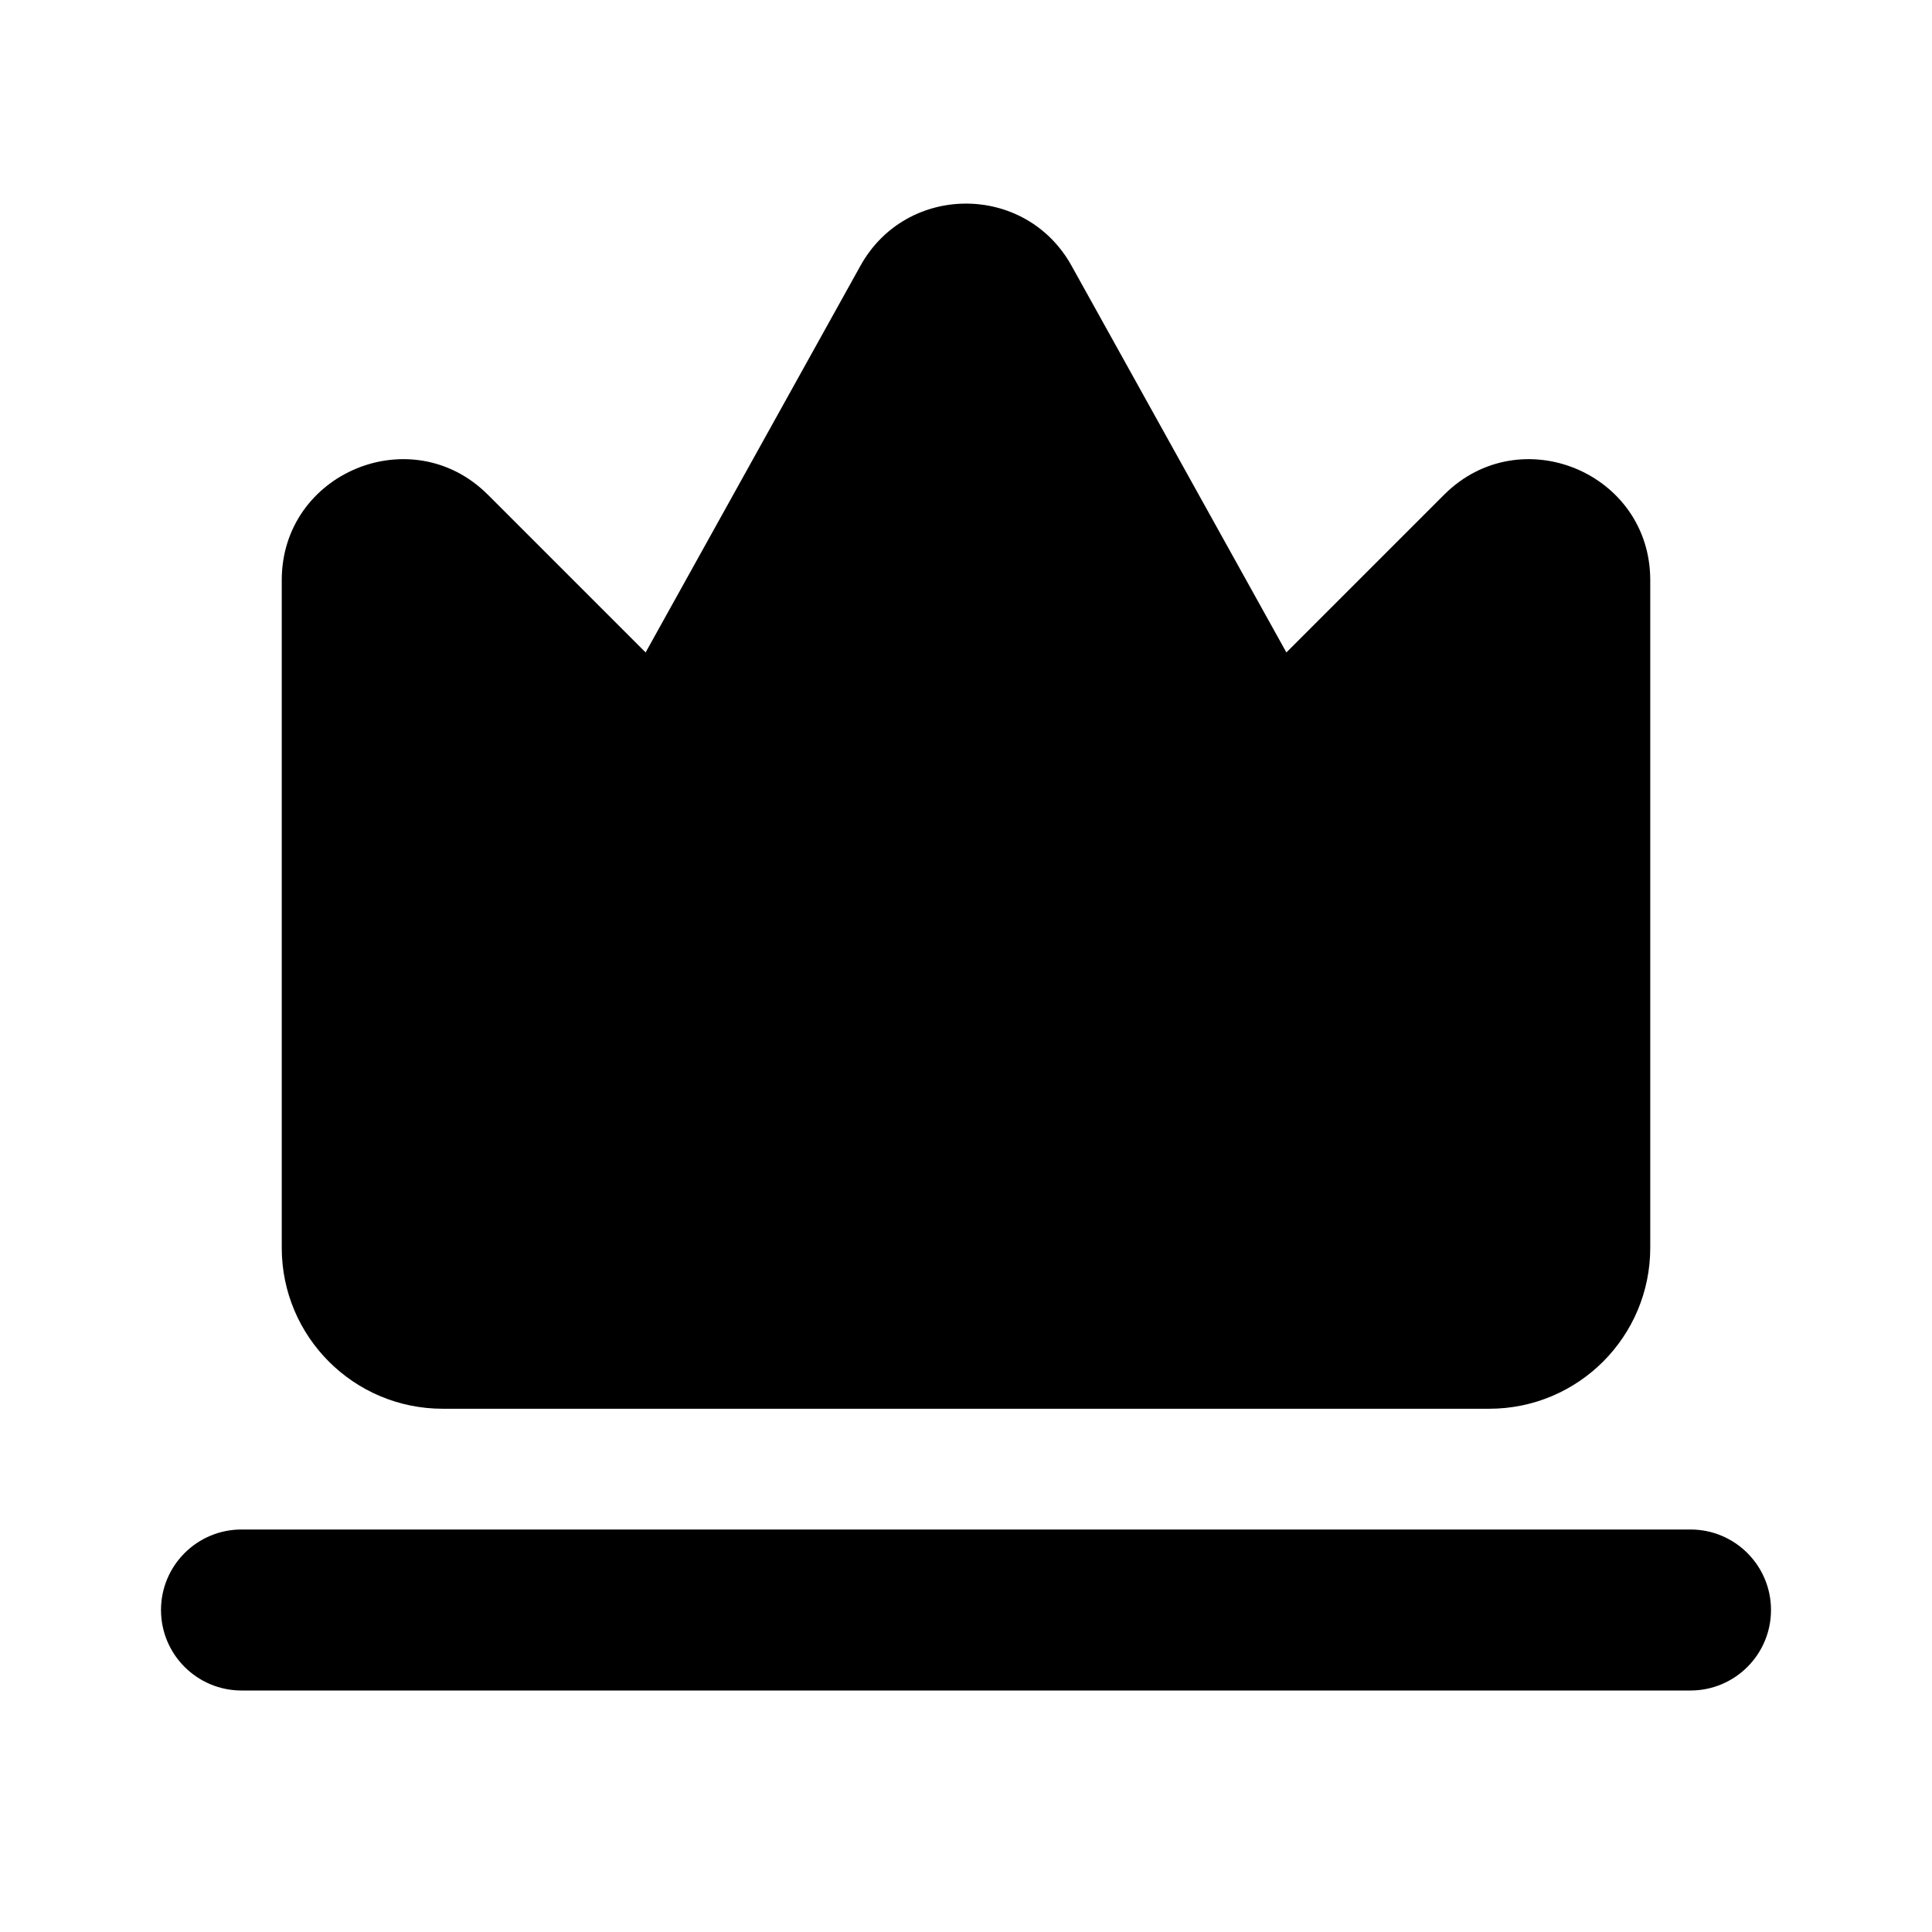 <svg width="24" height="24" viewBox="0 0 24 24" fill="black" xmlns="http://www.w3.org/2000/svg">
    <path d="M10.689 3.301C11.26 2.272 12.74 2.272 13.311 3.301L15.98 8.105L17.939 6.146C18.884 5.201 20.5 5.871 20.5 7.207V15.5C20.5 16.605 19.605 17.5 18.5 17.5H5.5C4.395 17.5 3.5 16.605 3.5 15.5V7.207C3.5 5.871 5.116 5.201 6.061 6.146L8.02 8.105L10.689 3.301Z"/>
    <path d="M3 19C2.448 19 2 19.448 2 20C2 20.552 2.448 21 3 21H21C21.552 21 22 20.552 22 20C22 19.448 21.552 19 21 19H3Z"/>
</svg>
